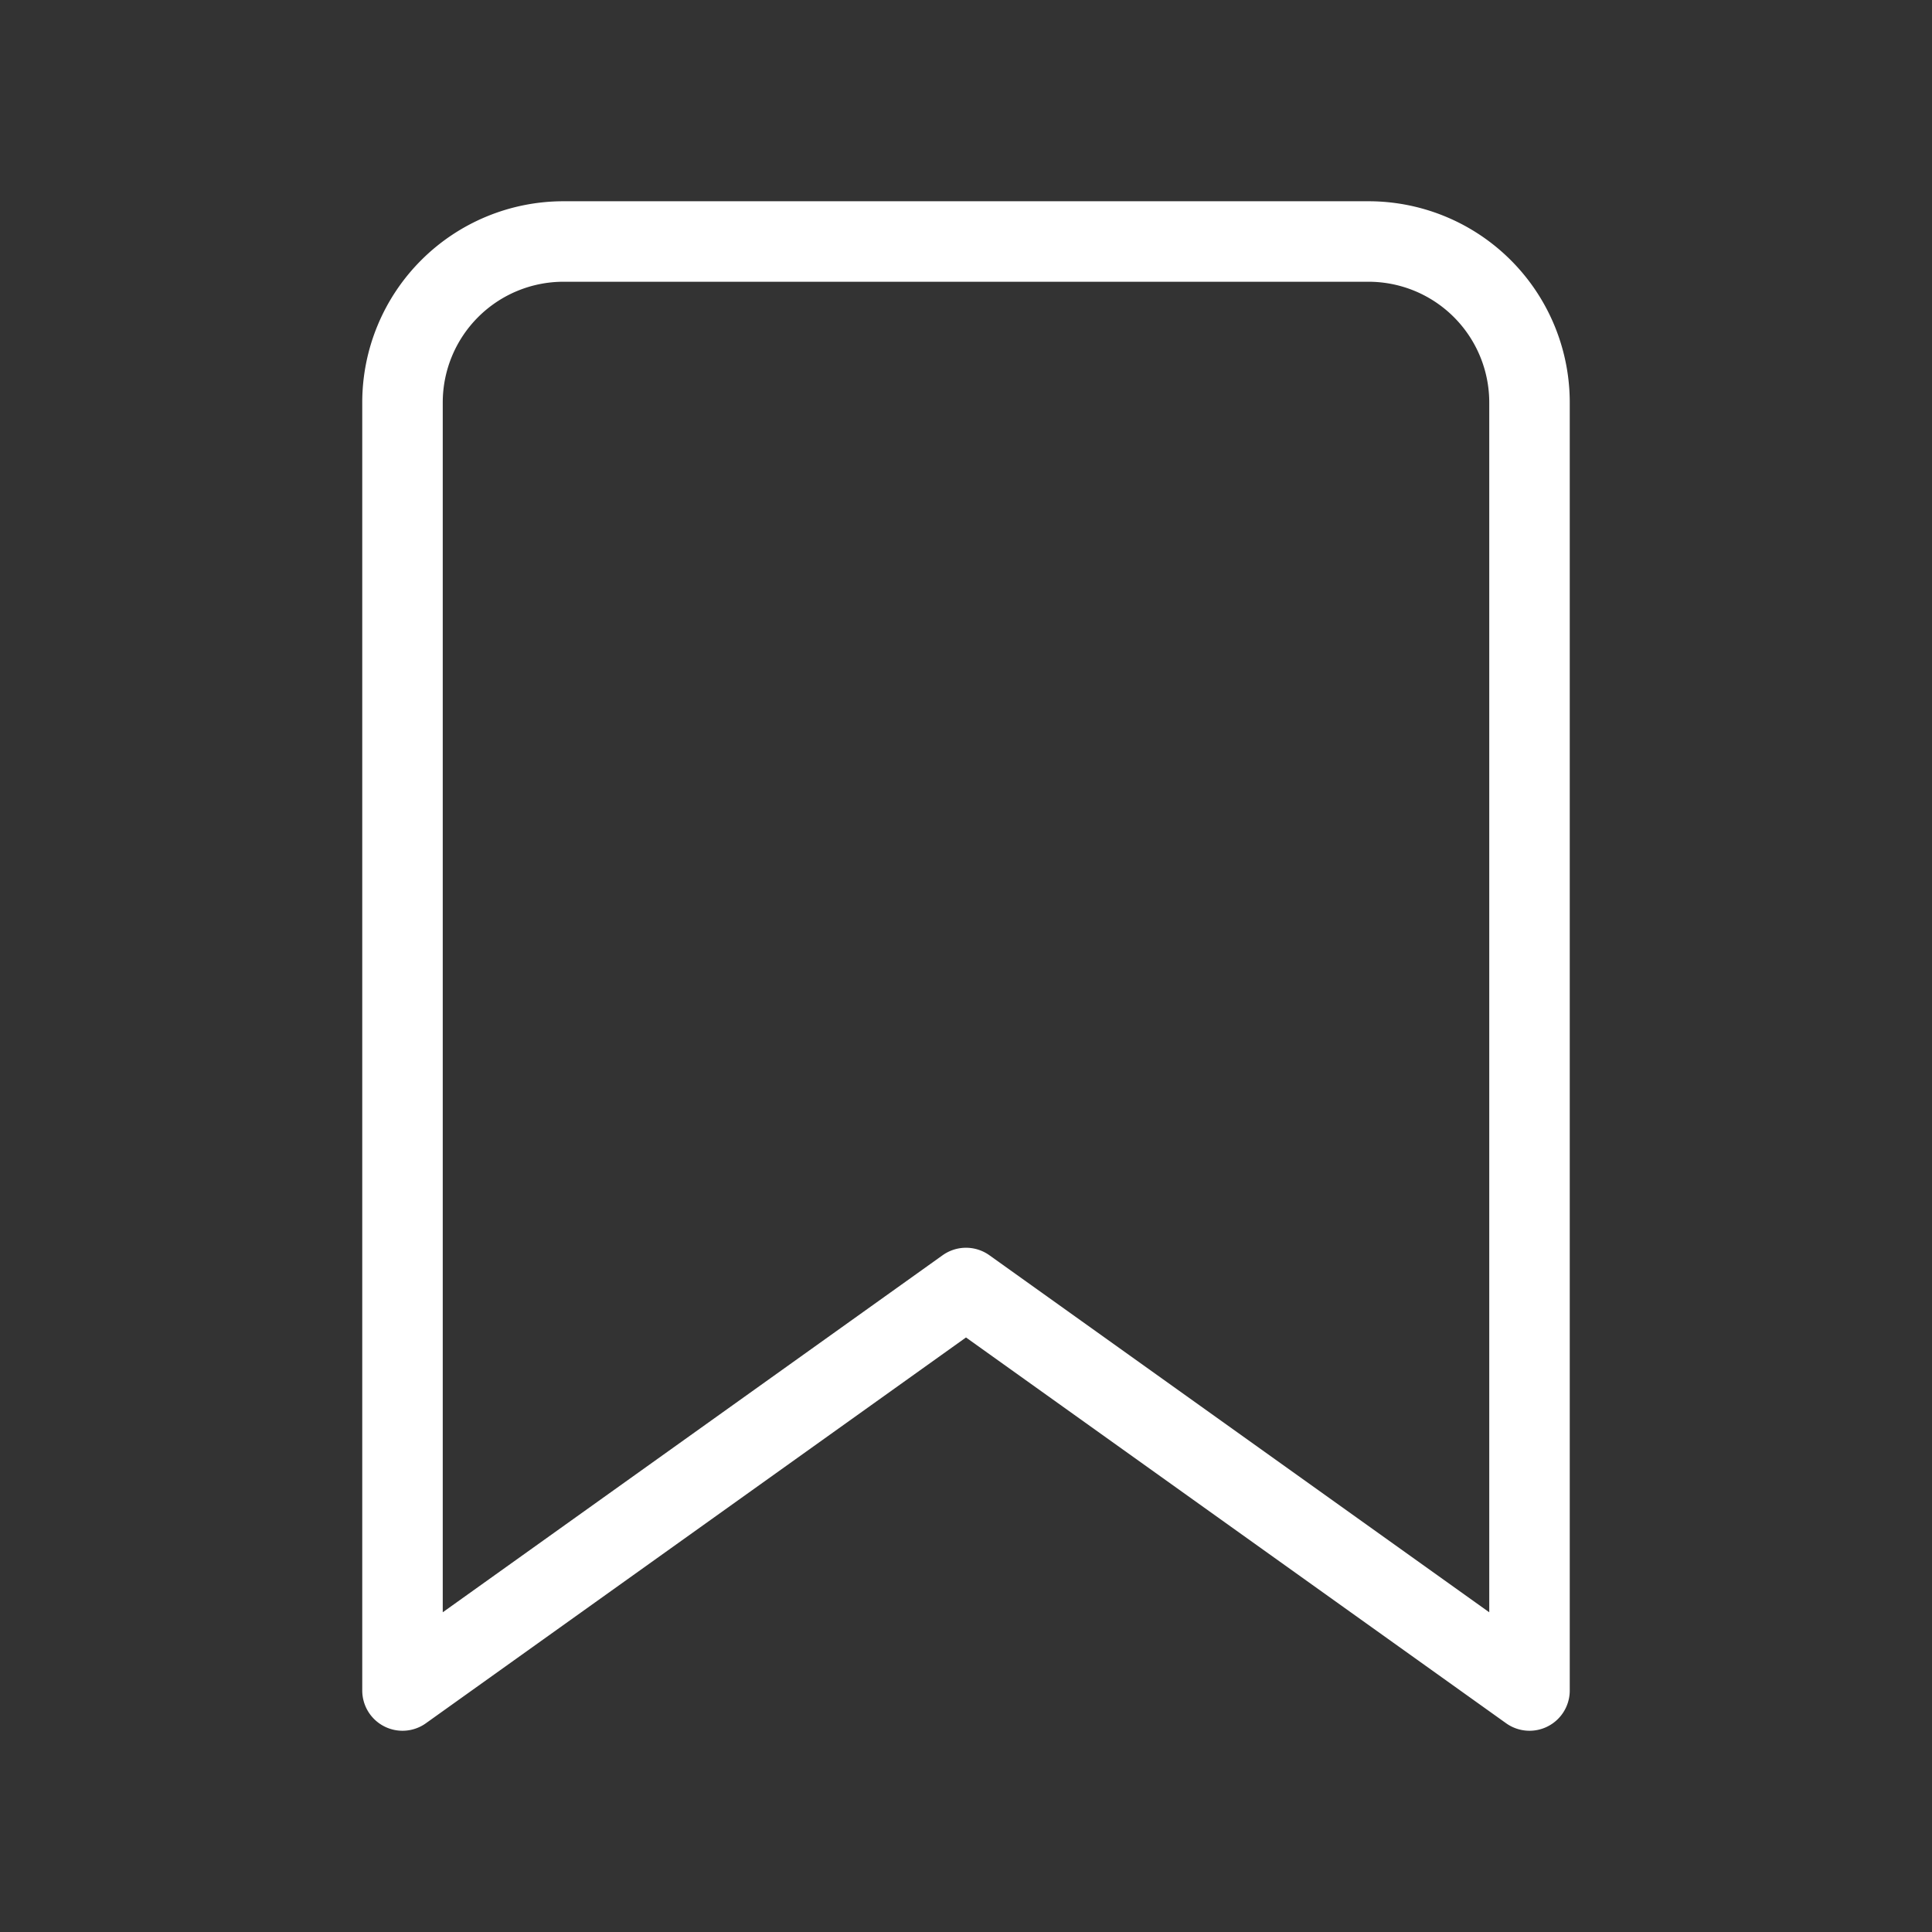 <svg width="48" height="48" fill="none" xmlns="http://www.w3.org/2000/svg"><rect width="100%" height="100%" fill="#333333" stroke="none"/><path d="M38 42L24 32 10 42V10a4 4 0 014-4h20a4 4 0 014 4v32z" stroke="#fff" stroke-width="2" stroke-linecap="round" stroke-linejoin="round"/></svg>